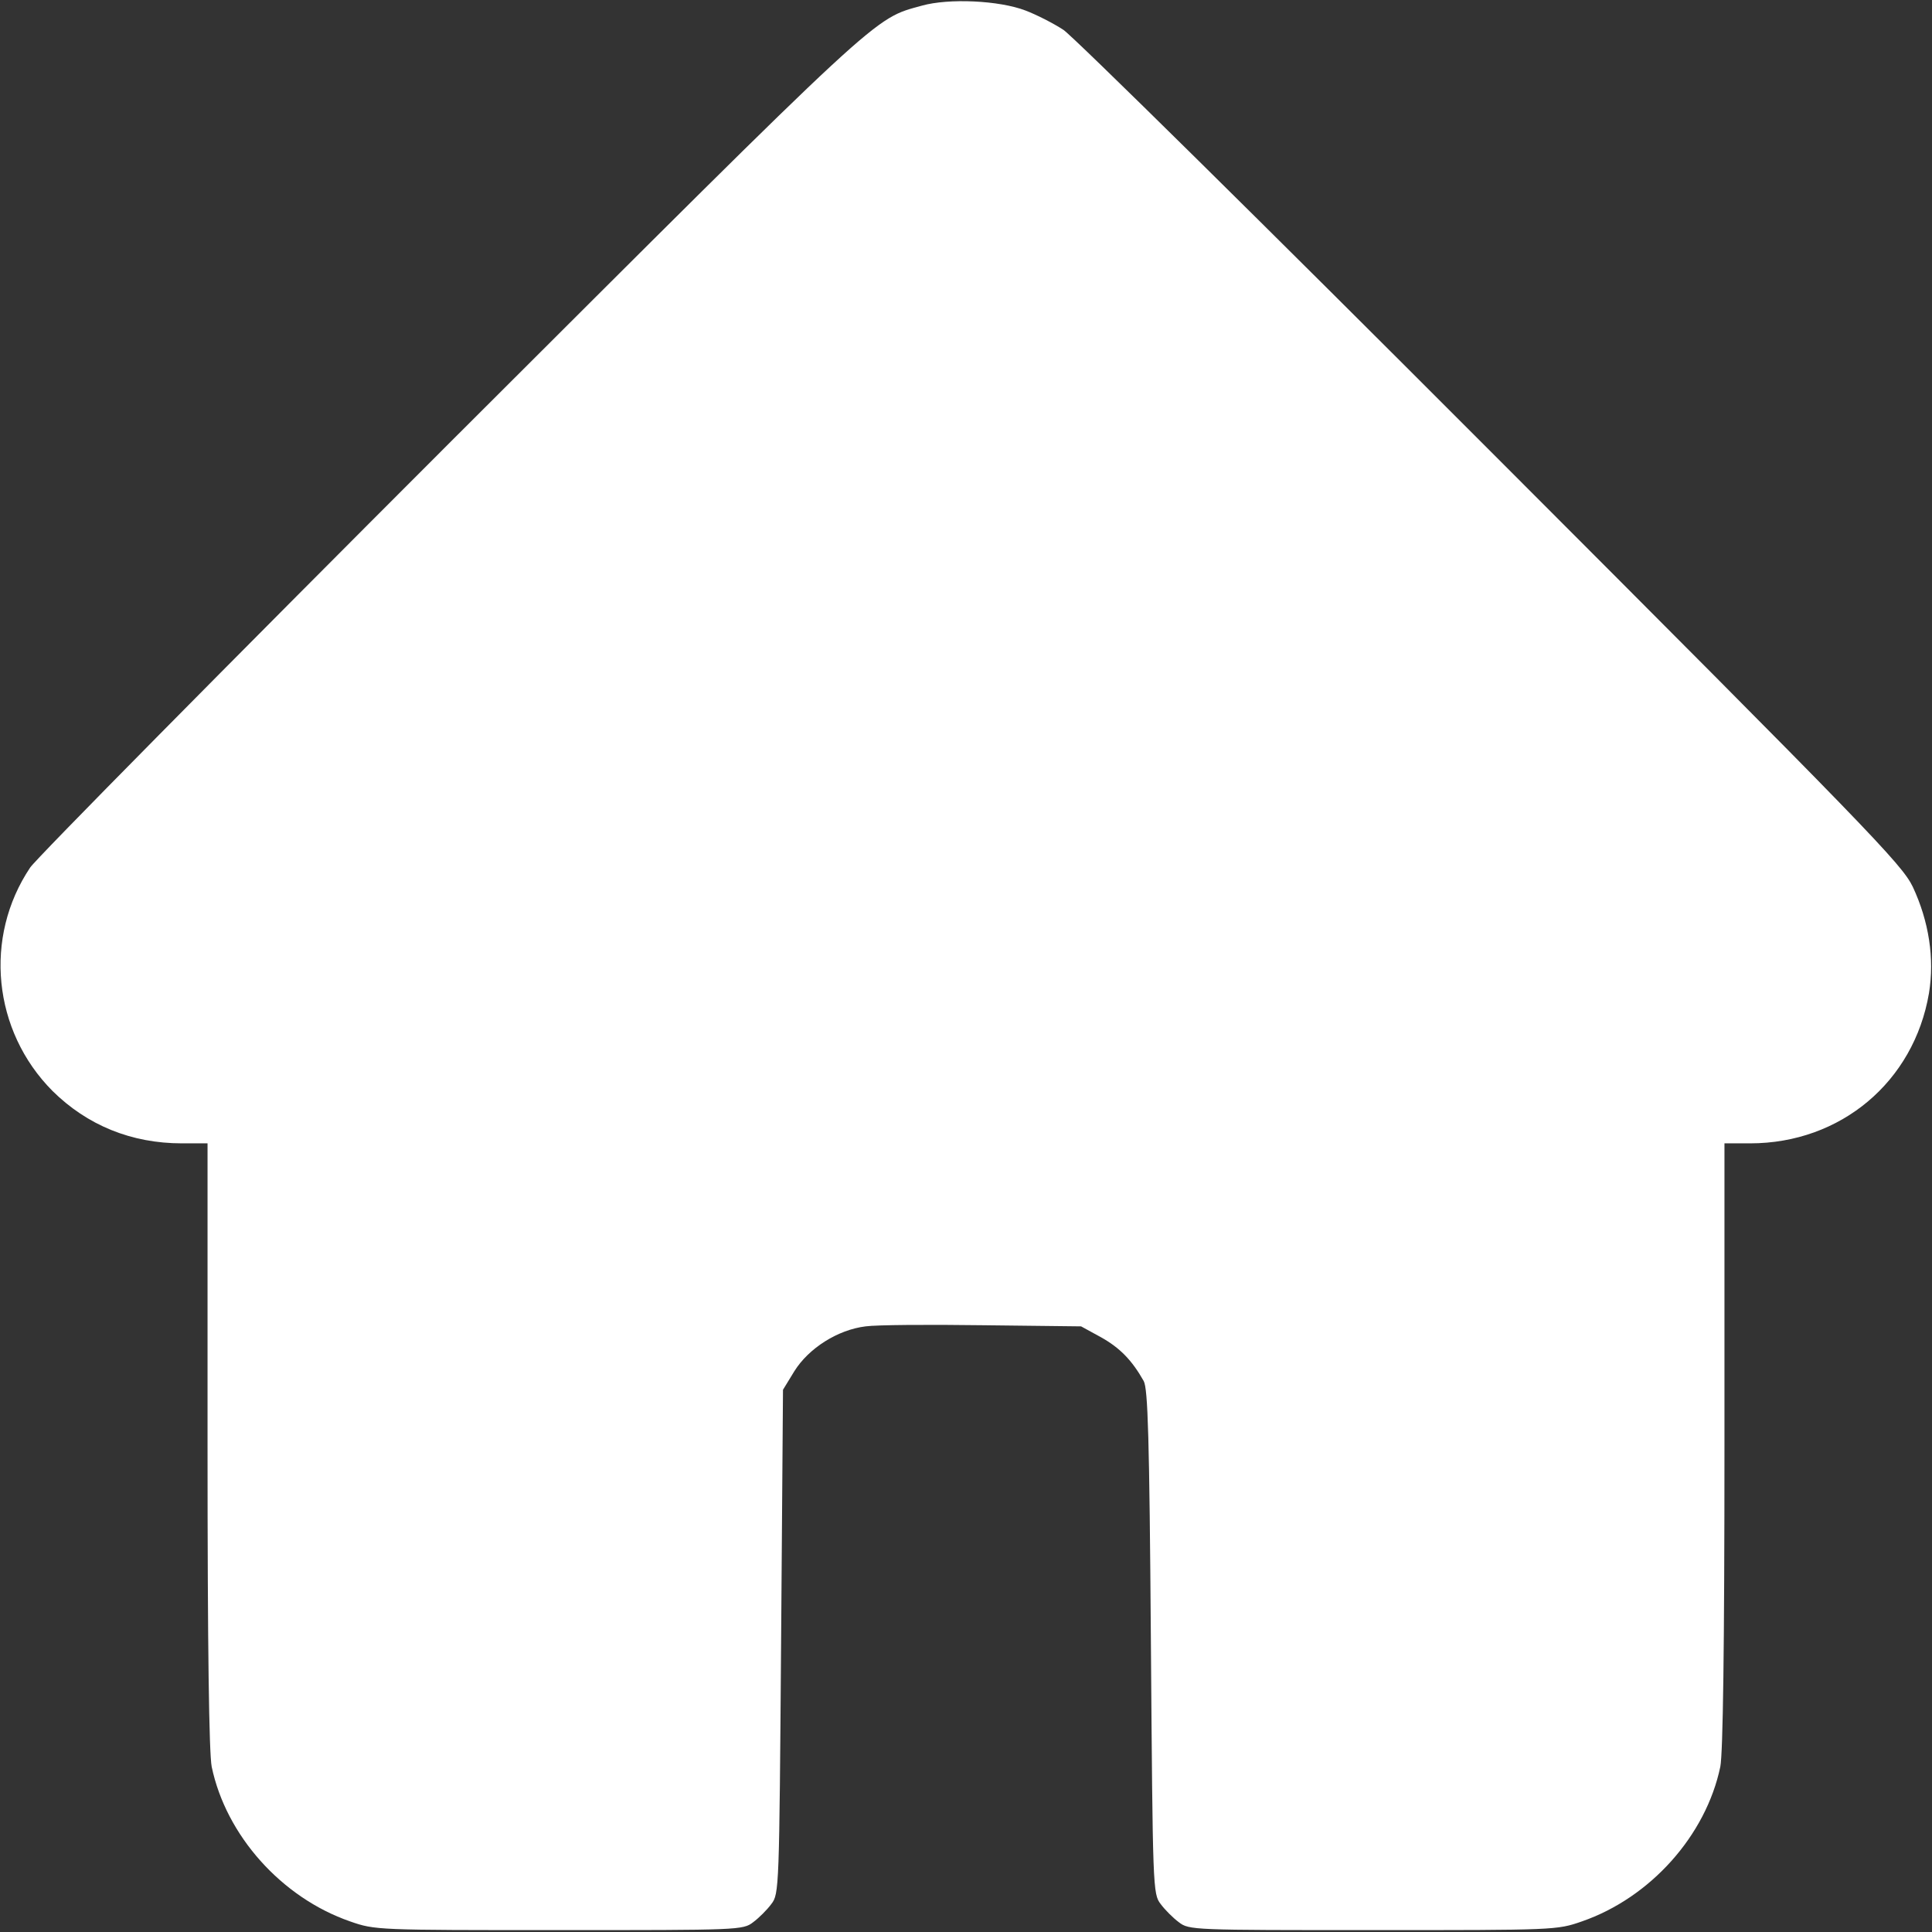 <?xml version="1.0" standalone="no"?>
<!DOCTYPE svg PUBLIC "-//W3C//DTD SVG 20010904//EN"
 "http://www.w3.org/TR/2001/REC-SVG-20010904/DTD/svg10.dtd">
<svg version="1.0" xmlns="http://www.w3.org/2000/svg"
 width="512pt" height="512pt" viewBox="0 0 512 512"
 preserveAspectRatio="xMidYMid meet">

<rect x="0" y="0" width="512" height="512" fill="#333333" stroke="none"/>

<g transform="translate(0,512) scale(0.1,-0.1)"
fill="#ffffff" stroke="none">
<path d="M2443 5105 c-130 -36 -94 -3 -1246 -1153 -598 -598 -1101 -1107
-1117 -1131 -124 -185 -99 -433 59 -592 92 -91 209 -139 343 -139 l68 0 0
-800 c0 -541 4 -816 11 -852 38 -182 185 -347 367 -410 66 -23 71 -23 554 -23
476 0 487 0 514 21 15 11 37 33 48 48 21 27 21 40 26 695 l5 668 30 49 c38 61
115 110 189 119 28 4 168 5 311 3 l260 -3 53 -29 c50 -28 82 -61 113 -116 11
-21 15 -144 19 -692 5 -654 5 -667 26 -694 11 -15 33 -37 48 -48 27 -21 38
-21 514 -21 483 0 488 0 554 23 182 63 329 228 367 410 7 36 11 311 11 852 l0
800 68 0 c240 0 434 163 474 398 15 92 0 190 -43 282 -29 60 -116 150 -1118
1153 -597 598 -1107 1101 -1133 1118 -26 17 -71 40 -100 51 -70 27 -204 33
-275 13z"/>
</g>
</svg>
